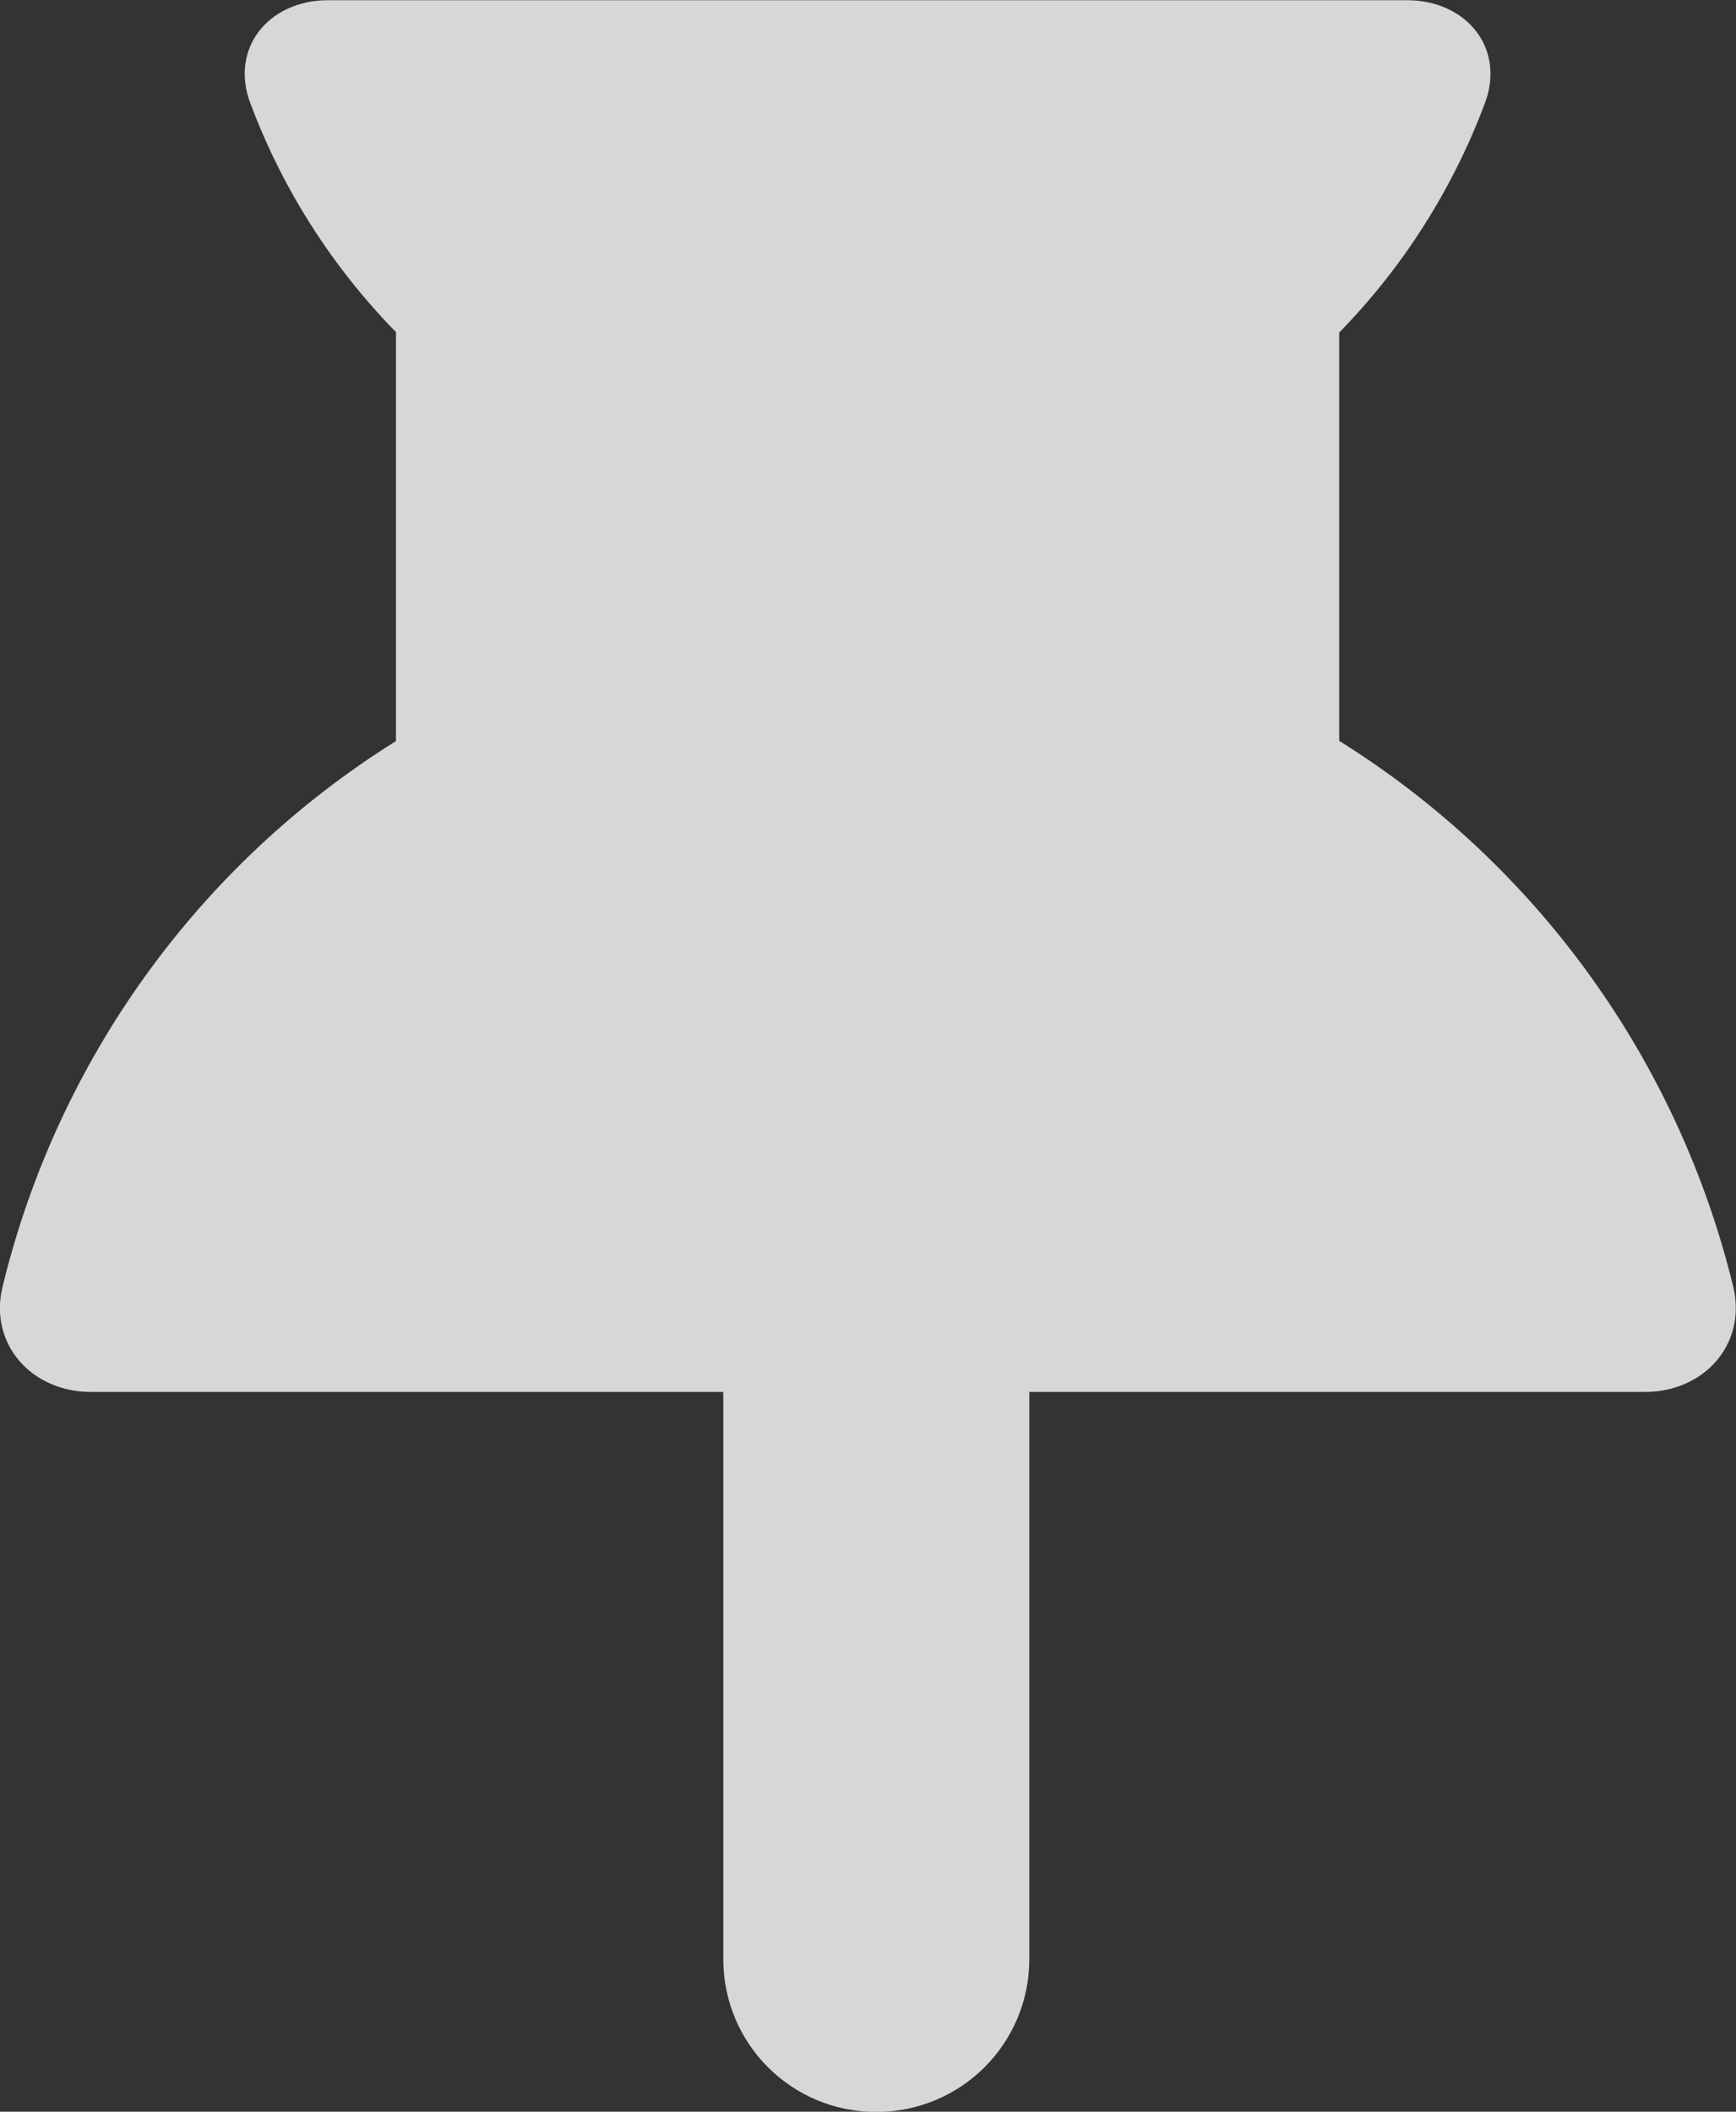 <?xml version="1.0" encoding="UTF-8" standalone="no"?>
<!-- Created with Inkscape (http://www.inkscape.org/) -->

<svg
   width="32.393"
   height="39.385"
   viewBox="0 0 8.571 10.421"
   version="1.1"
   id="svg5"
   xmlns="http://www.w3.org/2000/svg"
   xmlns:svg="http://www.w3.org/2000/svg">
  <rect x="0" y="0" width="8.571" height="10.421" fill="#333333" stroke="none"/>
  <defs
     id="defs2" />
  <g
     id="layer1"
     transform="translate(-116.116,-18.539)">
    <path
       id="path8997"
       style="fill:#fdfefe;fill-opacity:0.804;stroke:none;stroke-width:0.265;stroke-dasharray:none;stroke-opacity:1"
       d="m 117.352,19.048 c 0.157,0.421 0.402,0.806 0.719,1.13 v 2.018 c -0.98,0.612 -1.672,1.581 -1.942,2.691 -0.07,0.284 0.143,0.521 0.436,0.521 h 3.122 v 2.798 c 0,0.419 0.337,0.755 0.755,0.755 0.419,0 0.756,-0.337 0.756,-0.755 v -2.798 h 3.039 c 0.292,0 0.505,-0.235 0.436,-0.521 -0.271,-1.11 -0.964,-2.08 -1.945,-2.692 v -2.015 c 0.317,-0.324 0.561,-0.71 0.719,-1.131 0.103,-0.273 -0.092,-0.509 -0.384,-0.509 h -5.327 c -0.292,0 -0.487,0.235 -0.384,0.509 z" />
  </g>
</svg>
